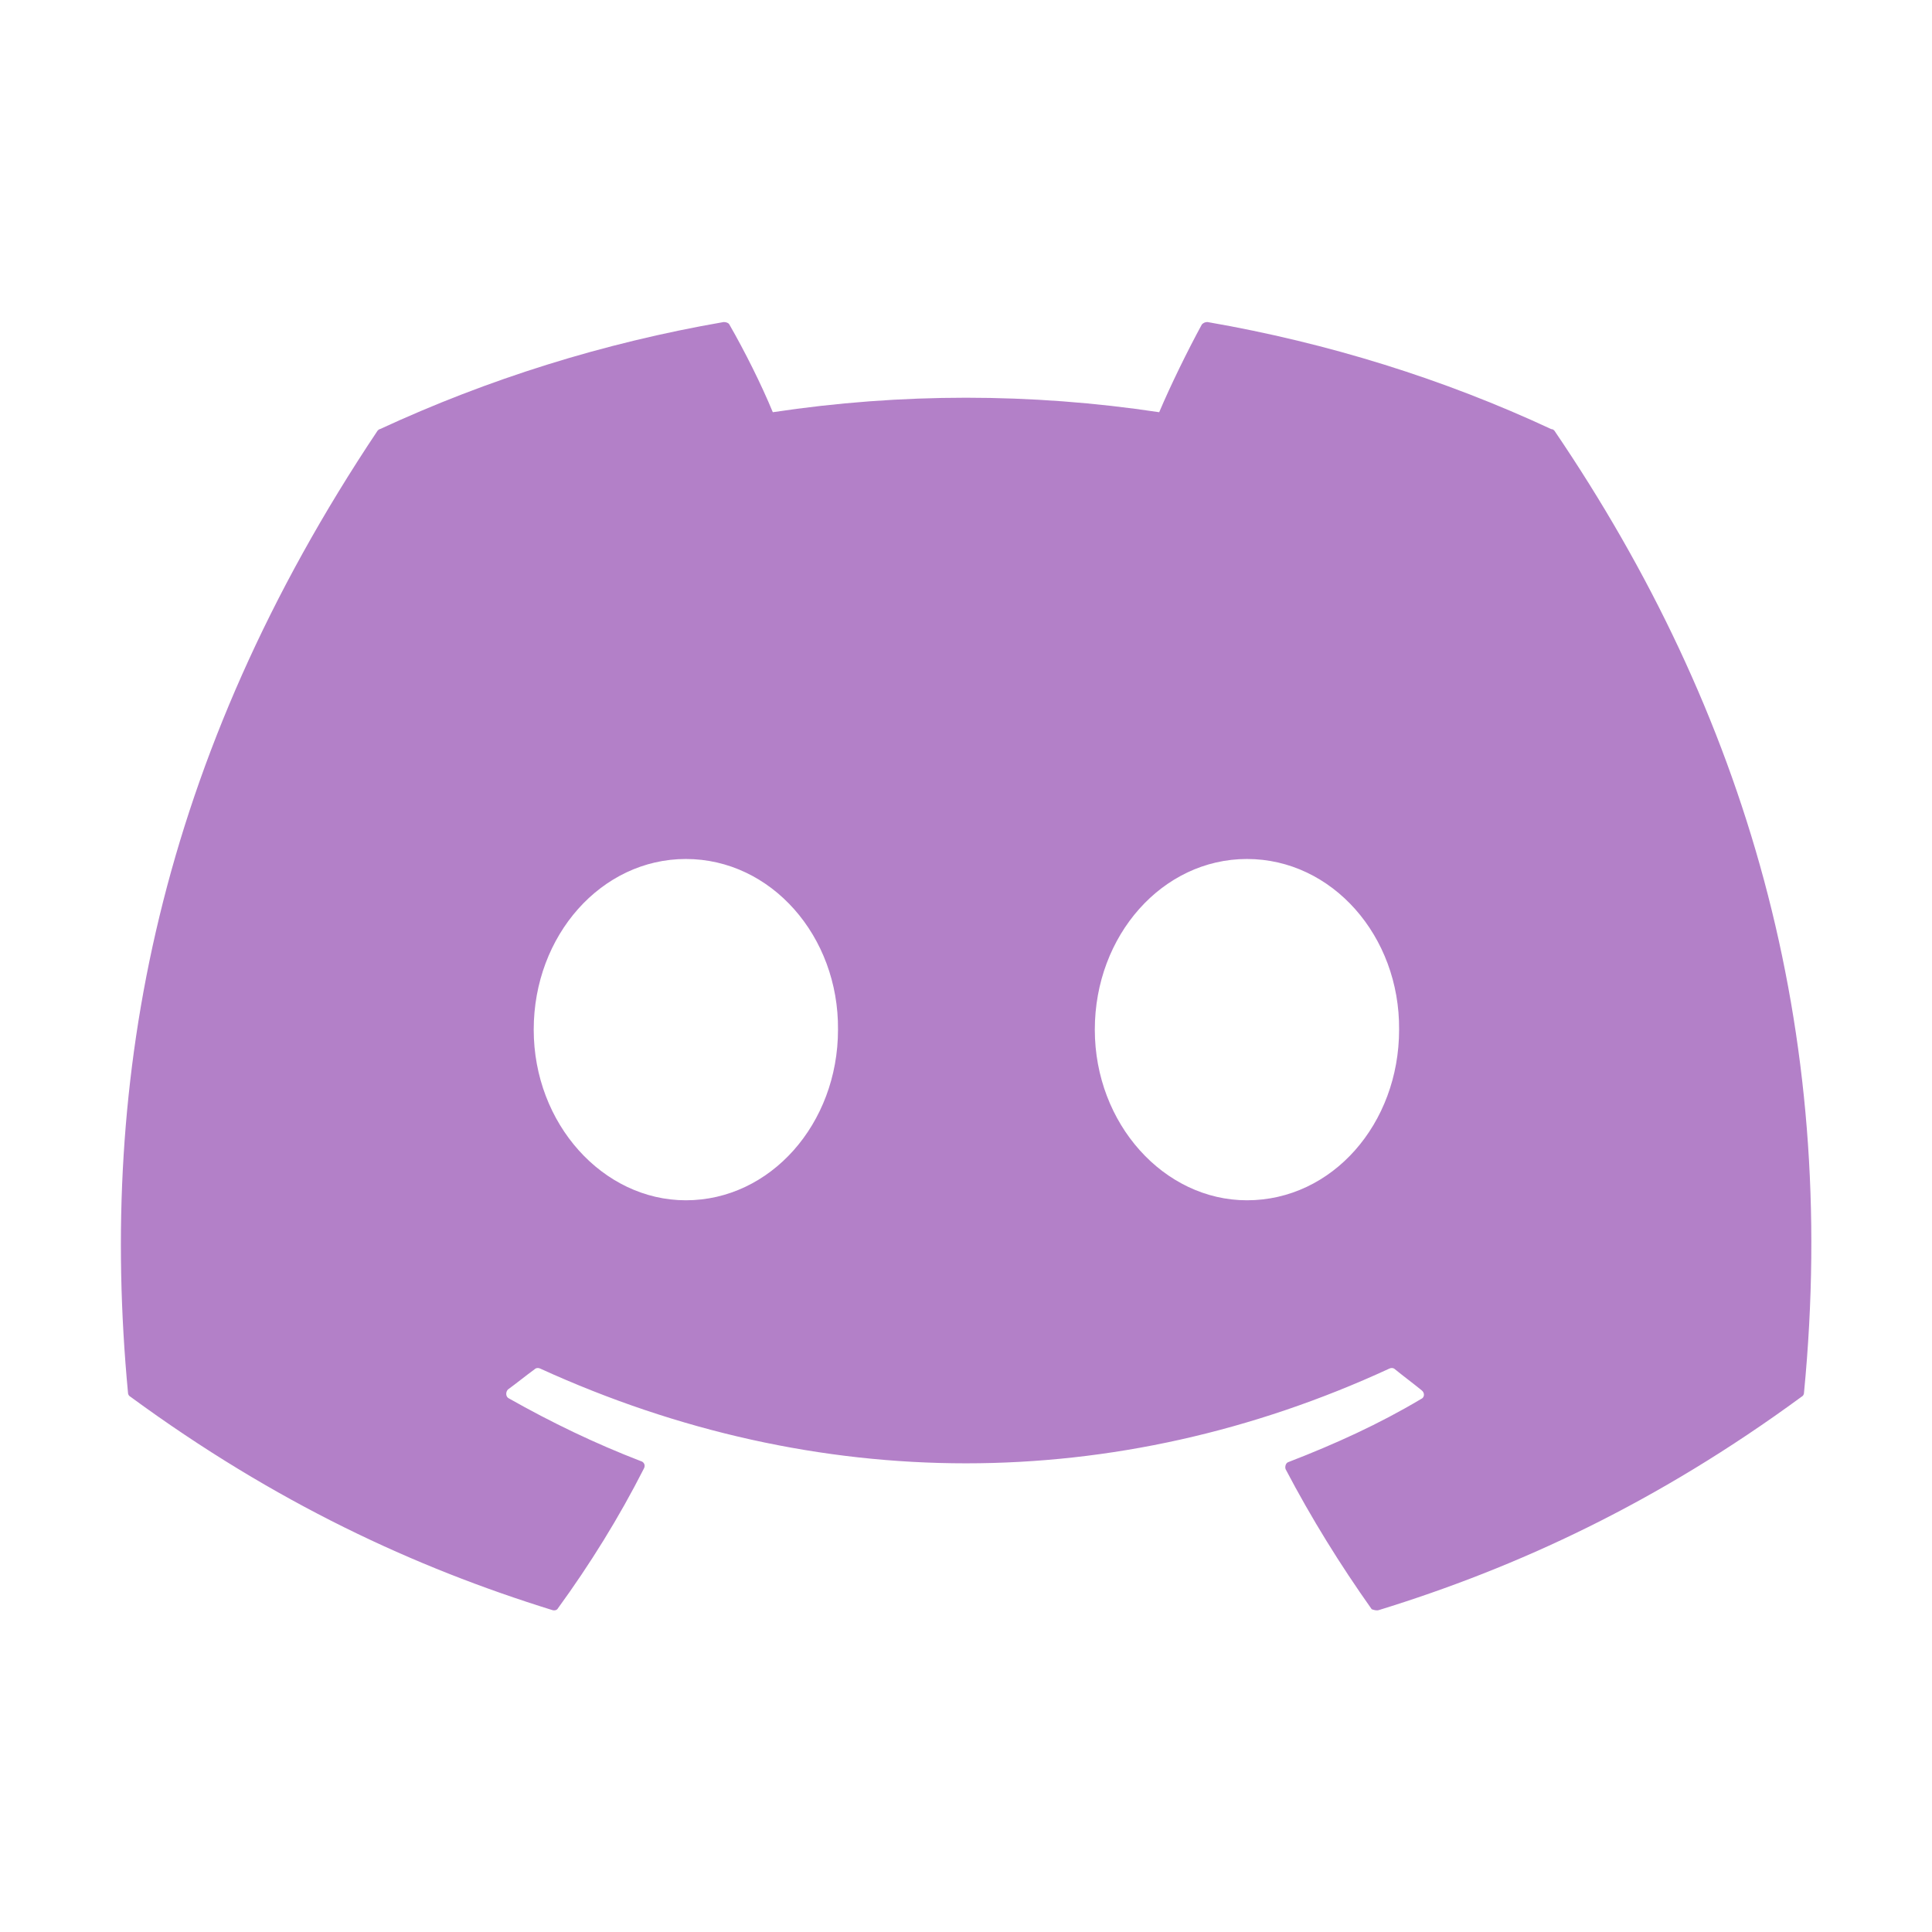 <svg width="64" height="64" viewBox="0 0 64 64" fill="none" xmlns="http://www.w3.org/2000/svg">
<g clip-path="url(#clip0_188_291)">
<path d="M51.387 14.215C47.84 12.561 44 11.361 40 10.668C39.965 10.667 39.93 10.674 39.898 10.687C39.865 10.701 39.837 10.722 39.813 10.748C39.333 11.628 38.773 12.775 38.4 13.655C34.157 13.015 29.843 13.015 25.6 13.655C25.227 12.748 24.667 11.628 24.16 10.748C24.133 10.695 24.053 10.668 23.973 10.668C19.973 11.361 16.16 12.561 12.587 14.215C12.56 14.215 12.533 14.241 12.507 14.268C5.253 25.121 3.253 35.681 4.24 46.135C4.24 46.188 4.267 46.241 4.32 46.268C9.12 49.788 13.733 51.921 18.293 53.335C18.373 53.361 18.453 53.335 18.48 53.281C19.547 51.815 20.507 50.268 21.333 48.641C21.387 48.535 21.333 48.428 21.227 48.401C19.707 47.815 18.267 47.121 16.853 46.321C16.747 46.268 16.747 46.108 16.827 46.028C17.12 45.815 17.413 45.575 17.707 45.361C17.76 45.308 17.84 45.308 17.893 45.335C27.067 49.521 36.96 49.521 46.027 45.335C46.08 45.308 46.16 45.308 46.213 45.361C46.507 45.601 46.8 45.815 47.093 46.055C47.2 46.135 47.2 46.295 47.067 46.348C45.68 47.175 44.213 47.841 42.693 48.428C42.587 48.455 42.56 48.588 42.587 48.668C43.44 50.295 44.4 51.841 45.44 53.308C45.52 53.335 45.6 53.361 45.68 53.335C50.267 51.921 54.88 49.788 59.68 46.268C59.733 46.241 59.76 46.188 59.76 46.135C60.933 34.055 57.813 23.575 51.493 14.268C51.467 14.241 51.44 14.215 51.387 14.215ZM22.72 39.761C19.973 39.761 17.68 37.228 17.68 34.108C17.68 30.988 19.92 28.455 22.72 28.455C25.547 28.455 27.787 31.015 27.76 34.108C27.76 37.228 25.52 39.761 22.72 39.761ZM41.307 39.761C38.56 39.761 36.267 37.228 36.267 34.108C36.267 30.988 38.507 28.455 41.307 28.455C44.133 28.455 46.373 31.015 46.347 34.108C46.347 37.228 44.133 39.761 41.307 39.761Z" fill="#B380C8"/>
</g>
<defs>
<clipPath id="clip0_188_291">
<rect width="64" height="64" fill="white"/>
</clipPath>
</defs>
</svg>
